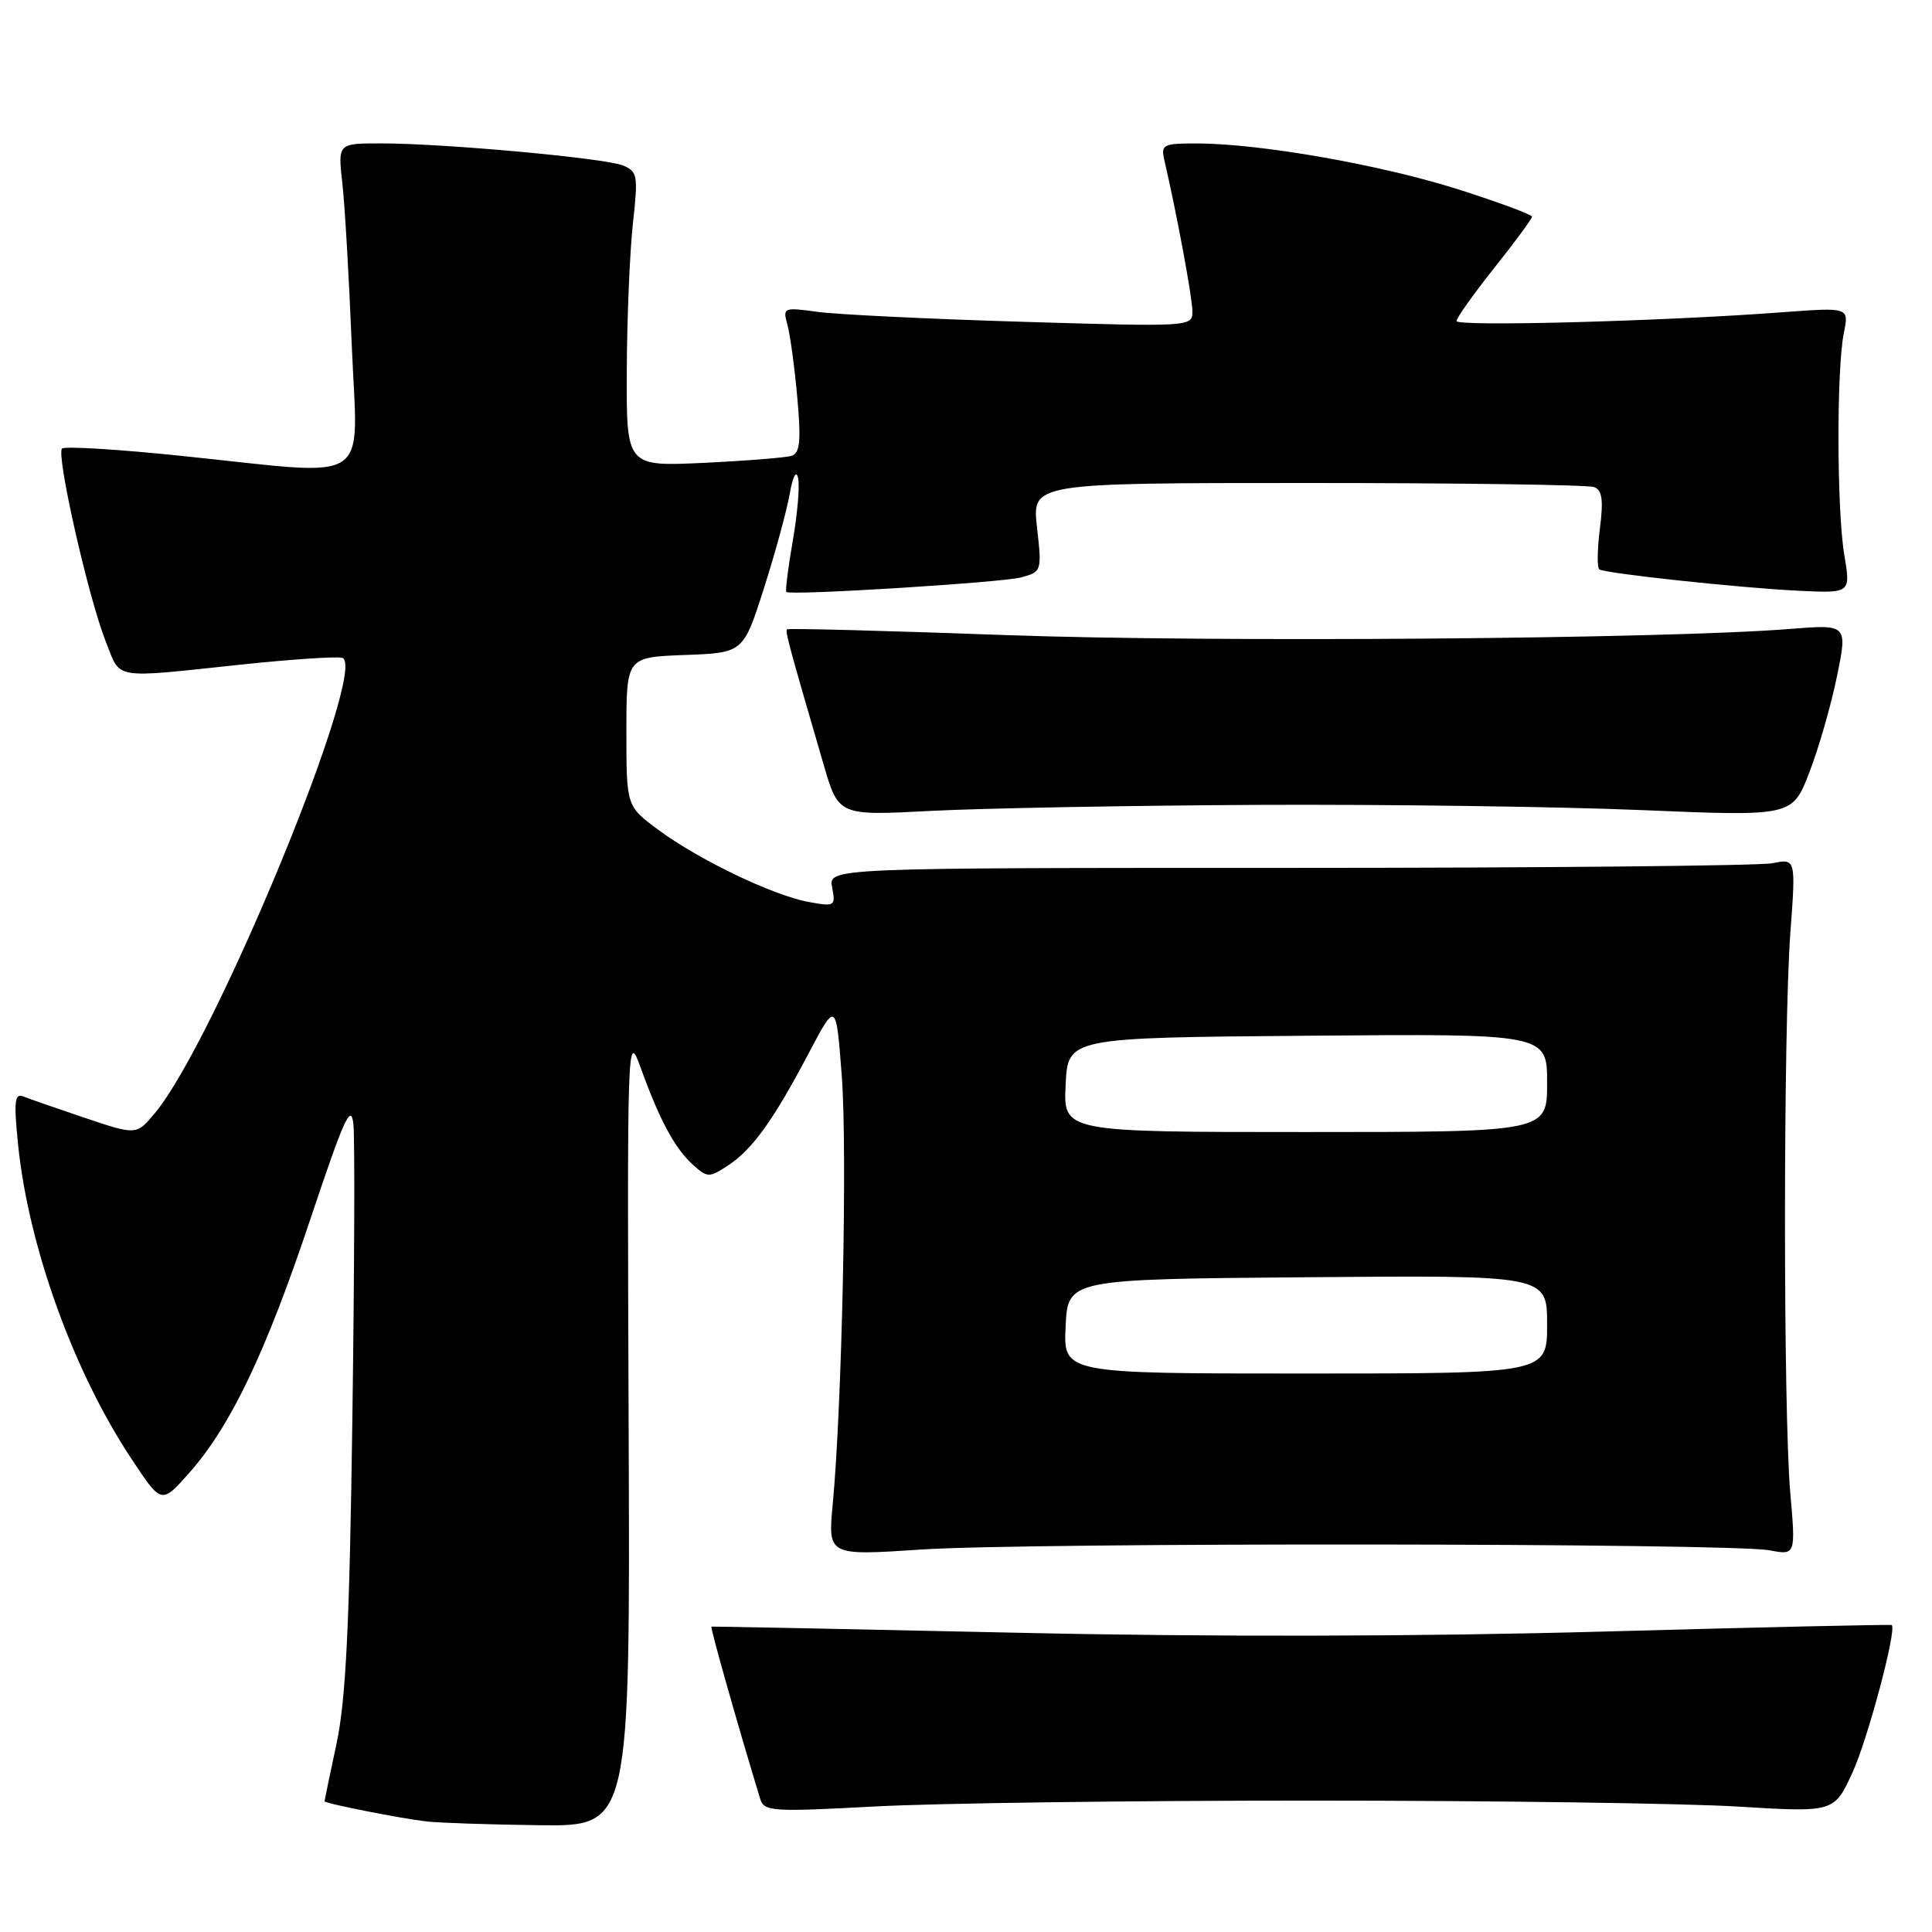 <?xml version="1.0" encoding="UTF-8" standalone="no"?>
<!DOCTYPE svg PUBLIC "-//W3C//DTD SVG 1.1//EN" "http://www.w3.org/Graphics/SVG/1.1/DTD/svg11.dtd" >
<svg xmlns="http://www.w3.org/2000/svg" xmlns:xlink="http://www.w3.org/1999/xlink" version="1.1" viewBox="0 0 256 256">
 <g >
 <path fill="currentColor"
d=" M 83.30 189.25 C 83.10 137.13 83.11 136.56 84.92 141.55 C 87.40 148.43 89.42 152.16 91.81 154.33 C 93.73 156.06 93.97 156.07 96.44 154.45 C 99.69 152.32 102.47 148.46 107.14 139.59 C 110.79 132.67 110.79 132.67 111.54 142.59 C 112.29 152.47 111.57 186.37 110.34 199.32 C 109.70 206.14 109.70 206.14 122.10 205.32 C 136.50 204.37 229.28 204.46 234.45 205.42 C 237.94 206.08 237.94 206.08 237.22 197.79 C 236.28 187.01 236.29 136.34 237.23 123.63 C 237.96 113.76 237.96 113.76 234.86 114.38 C 233.15 114.72 204.30 115.00 170.76 115.00 C 109.77 115.00 109.77 115.00 110.26 117.59 C 110.74 120.08 110.62 120.15 107.13 119.51 C 102.41 118.64 92.62 113.94 87.25 109.97 C 83.00 106.83 83.00 106.83 83.00 96.96 C 83.00 87.08 83.00 87.08 90.74 86.79 C 98.49 86.50 98.49 86.50 101.21 78.00 C 102.70 73.33 104.24 67.70 104.63 65.50 C 105.05 63.11 105.50 62.24 105.75 63.33 C 105.99 64.34 105.67 68.10 105.04 71.70 C 104.41 75.29 104.04 78.33 104.20 78.44 C 104.89 78.93 132.73 77.19 135.29 76.51 C 138.04 75.77 138.06 75.69 137.41 69.88 C 136.74 64.00 136.74 64.00 173.29 64.00 C 193.39 64.00 210.47 64.24 211.23 64.54 C 212.30 64.94 212.48 66.27 211.99 70.08 C 211.64 72.84 211.61 75.25 211.92 75.45 C 212.83 76.00 230.77 77.92 238.37 78.28 C 245.23 78.61 245.23 78.61 244.38 73.55 C 243.38 67.58 243.34 48.95 244.32 44.11 C 245.01 40.72 245.01 40.72 236.25 41.37 C 220.36 42.57 193.00 43.30 193.00 42.54 C 193.00 42.12 195.25 38.96 198.00 35.50 C 200.75 32.04 203.00 28.99 203.00 28.71 C 203.00 28.44 198.61 26.81 193.25 25.10 C 183.07 21.85 166.96 19.02 158.63 19.01 C 154.10 19.00 153.80 19.15 154.29 21.25 C 155.92 28.28 158.00 39.46 158.00 41.25 C 158.00 43.30 157.81 43.31 135.53 42.64 C 123.17 42.27 110.95 41.68 108.37 41.33 C 103.79 40.70 103.70 40.74 104.35 43.09 C 104.71 44.42 105.30 48.75 105.65 52.73 C 106.16 58.44 106.00 60.04 104.89 60.40 C 104.13 60.64 98.89 61.06 93.25 61.33 C 83.00 61.81 83.00 61.81 83.05 49.16 C 83.08 42.20 83.45 33.41 83.86 29.64 C 84.57 23.29 84.48 22.72 82.56 21.93 C 80.18 20.95 58.87 19.00 50.46 19.00 C 44.77 19.00 44.77 19.00 45.36 24.25 C 45.69 27.14 46.25 36.81 46.61 45.75 C 47.39 64.65 49.80 63.07 24.17 60.42 C 15.74 59.54 8.56 59.10 8.22 59.44 C 7.42 60.25 11.70 79.16 14.00 84.97 C 16.05 90.14 14.60 89.90 32.15 88.04 C 38.55 87.37 44.48 86.97 45.32 87.16 C 49.03 87.99 28.54 137.86 20.55 147.46 C 18.09 150.42 18.09 150.42 11.29 148.14 C 7.56 146.88 3.87 145.60 3.10 145.29 C 1.94 144.83 1.82 145.92 2.39 151.62 C 3.77 165.19 9.75 181.77 17.48 193.40 C 21.40 199.31 21.40 199.31 25.06 195.18 C 30.56 188.98 35.21 179.25 41.14 161.50 C 45.60 148.16 46.54 146.08 46.83 149.00 C 47.03 150.93 46.96 168.47 46.69 188.00 C 46.32 215.26 45.83 225.24 44.60 231.00 C 43.72 235.12 43.00 238.58 43.00 238.68 C 43.00 238.96 53.15 240.97 56.50 241.35 C 58.15 241.54 64.90 241.77 71.50 241.85 C 83.50 242.00 83.50 242.00 83.30 189.25 Z  M 174.00 238.59 C 197.93 238.59 223.25 238.95 230.27 239.38 C 243.04 240.16 243.04 240.16 245.49 234.81 C 247.50 230.40 251.34 216.00 250.67 215.33 C 250.56 215.23 233.38 215.61 212.49 216.19 C 188.07 216.86 160.22 216.92 134.50 216.34 C 112.50 215.86 94.40 215.50 94.27 215.54 C 94.08 215.61 97.81 228.79 100.72 238.33 C 101.24 240.04 102.22 240.10 115.89 239.37 C 123.92 238.93 150.07 238.58 174.00 238.59 Z  M 166.50 106.65 C 183.55 106.57 206.50 106.88 217.50 107.34 C 237.50 108.18 237.50 108.18 239.75 102.34 C 240.99 99.13 242.64 93.40 243.41 89.61 C 244.81 82.73 244.81 82.73 237.16 83.34 C 220.45 84.67 160.91 85.14 133.53 84.16 C 117.59 83.58 104.43 83.23 104.28 83.39 C 104.02 83.65 104.56 85.63 109.13 101.30 C 111.11 108.09 111.11 108.09 123.31 107.45 C 130.01 107.10 149.45 106.74 166.50 106.65 Z  M 141.20 175.75 C 141.50 169.50 141.50 169.50 173.25 169.24 C 205.00 168.97 205.00 168.97 205.00 175.49 C 205.00 182.00 205.00 182.00 172.95 182.00 C 140.90 182.00 140.90 182.00 141.20 175.75 Z  M 141.20 143.75 C 141.50 137.50 141.50 137.50 173.25 137.24 C 205.00 136.97 205.00 136.97 205.00 143.49 C 205.00 150.00 205.00 150.00 172.95 150.00 C 140.90 150.00 140.90 150.00 141.20 143.75 Z "/>
</g>
</svg>